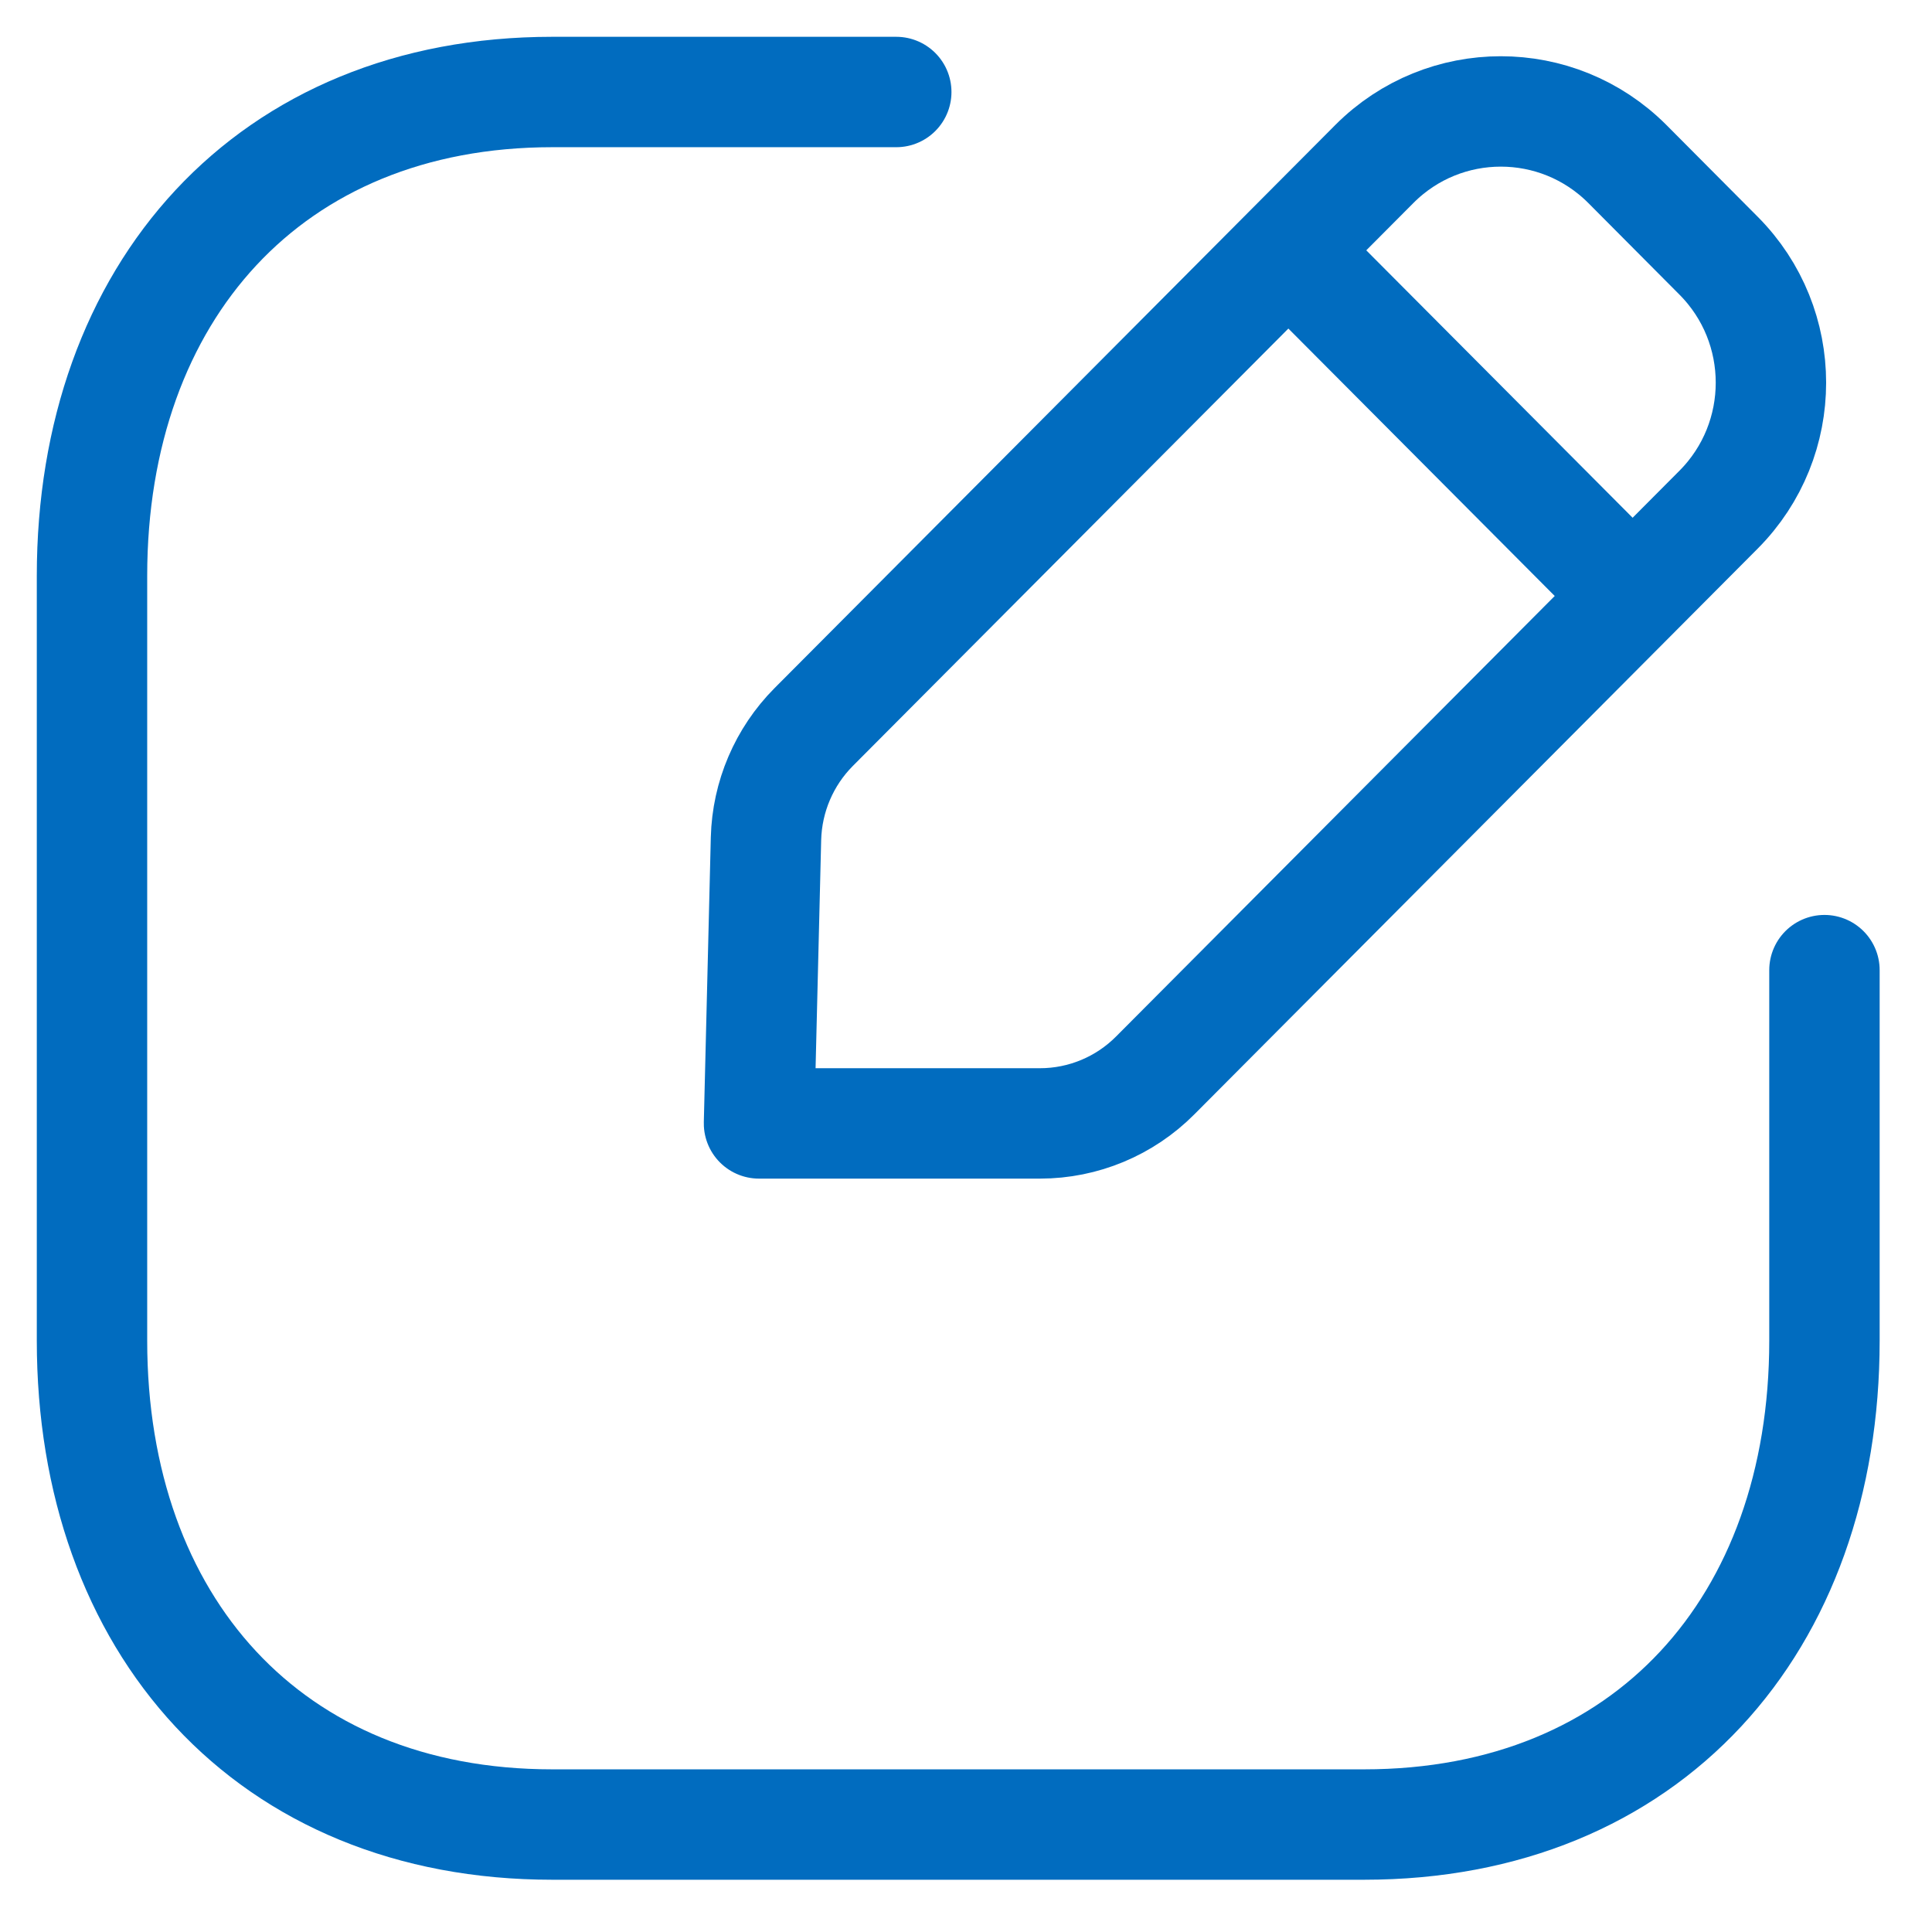 <svg width="21" height="21" viewBox="0 0 21 21" fill="none" xmlns="http://www.w3.org/2000/svg">
<path d="M9.742 1H6.003C2.928 1 1 3.177 1 6.259V14.573C1 17.655 2.919 19.832 6.003 19.832H14.827C17.912 19.832 19.831 17.655 19.831 14.573V10.545" stroke="#016CBF" stroke-width="1.2" stroke-linecap="round" stroke-linejoin="round"/>
<path fill-rule="evenodd" clip-rule="evenodd" d="M8.844 7.903L14.939 1.782C15.698 1.021 16.928 1.021 17.688 1.782L18.68 2.779C19.439 3.541 19.439 4.778 18.68 5.54L12.556 11.69C12.225 12.023 11.774 12.211 11.305 12.211H8.25L8.326 9.115C8.338 8.66 8.523 8.226 8.844 7.903Z" stroke="#016CBF" stroke-width="1.2" stroke-linecap="round" stroke-linejoin="round"/>
<path d="M14.012 2.729L17.736 6.468" stroke="#016CBF" stroke-width="1.2" stroke-linecap="round" stroke-linejoin="round"/>
</svg>
